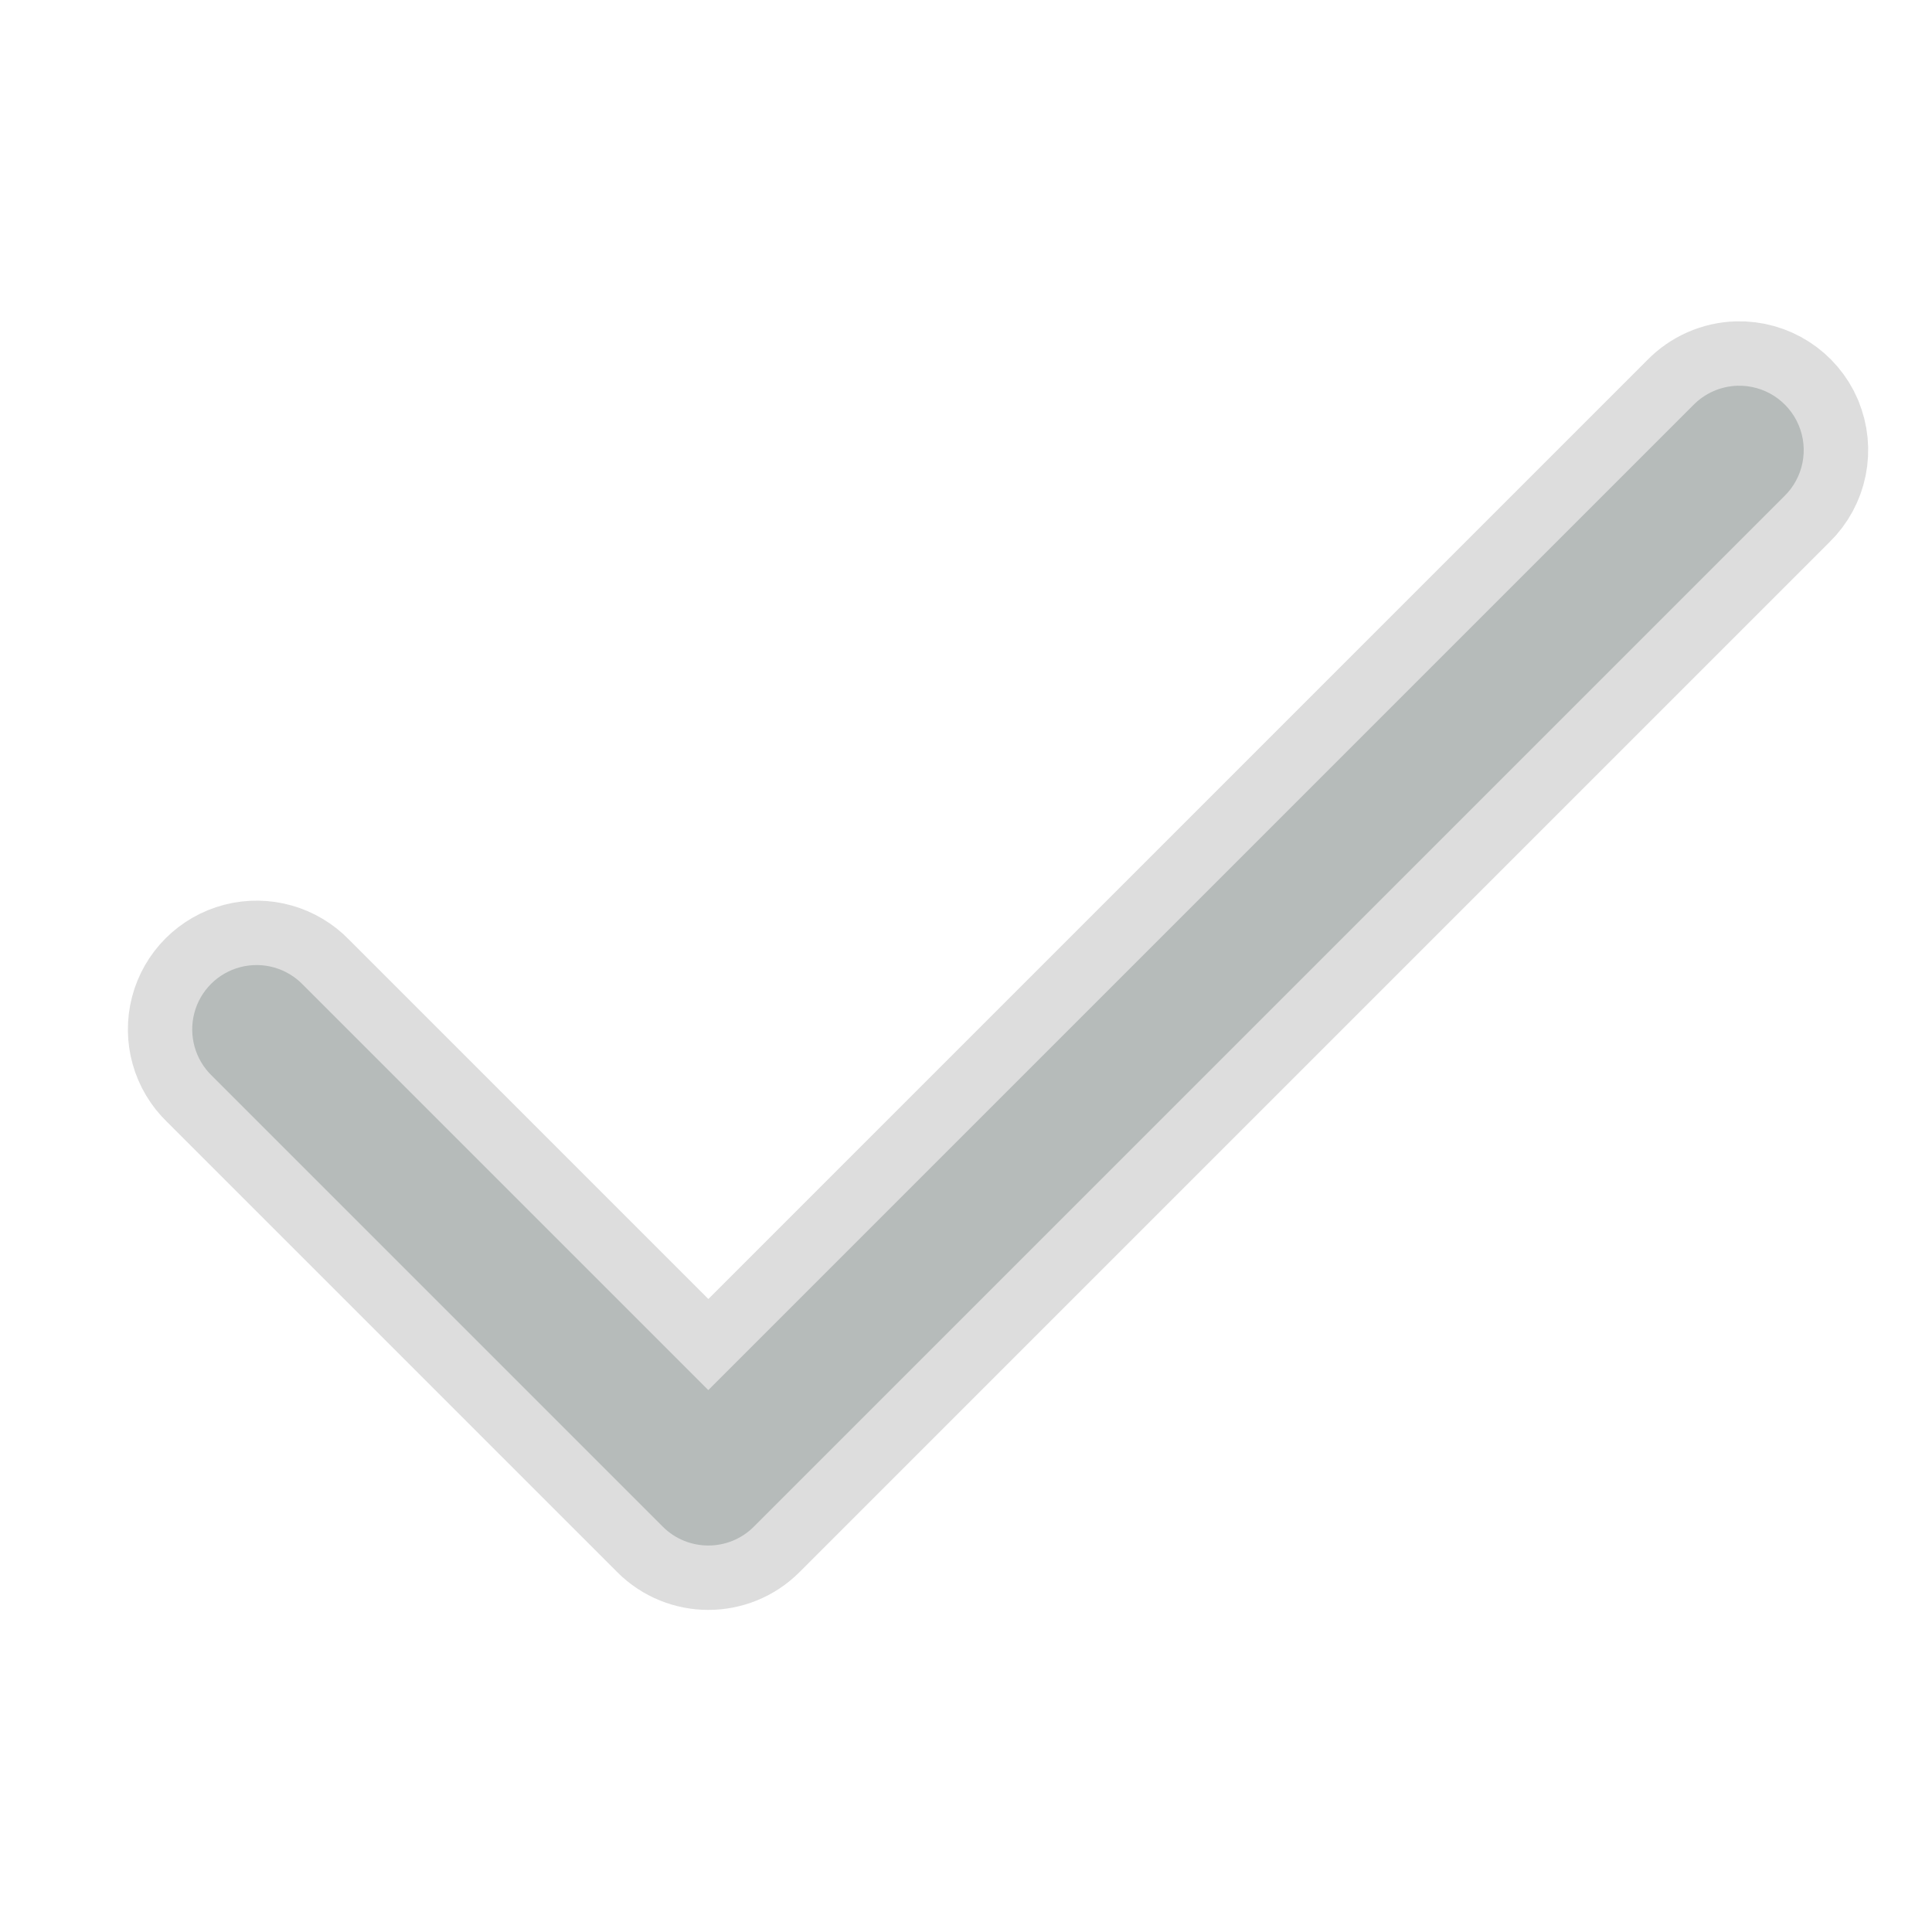 <svg xmlns="http://www.w3.org/2000/svg" x="0px" y="0px" width="100" height="100" viewBox="0,0,256,256">
<g fill="none" fill-rule="nonzero" stroke="none" stroke-width="none" stroke-linecap="butt" stroke-linejoin="none" stroke-miterlimit="10" stroke-dasharray="" stroke-dashoffset="0" font-family="none" font-weight="none" font-size="none" text-anchor="none" style="mix-blend-mode: normal"><path transform="scale(8.533,8.533)" d="M27.931,6.6c0.161,0.38 0.072,0.819 -0.224,1.107l-16,16c-0.391,0.39 -1.024,0.39 -1.414,0l-7,-7c-0.261,-0.251 -0.366,-0.623 -0.275,-0.974c0.091,-0.35 0.365,-0.624 0.715,-0.715c0.35,-0.091 0.723,0.014 0.974,0.275l6.293,6.293l15.293,-15.293c0.181,-0.186 0.428,-0.295 0.688,-0.303c0.412,-0.012 0.79,0.23 0.951,0.61z" id="strokeMainSVG" fill="#dddddd" stroke="#dddddd" stroke-width="2" stroke-linejoin="round"></path><g transform="scale(8.533,8.533)" fill="#b6bbba" stroke="none" stroke-width="1" stroke-linejoin="miter"><path d="M26.98,5.99c-0.26,0.008 -0.506,0.116 -0.688,0.303l-15.293,15.293l-6.293,-6.293c-0.251,-0.261 -0.623,-0.366 -0.974,-0.275c-0.35,0.091 -0.624,0.365 -0.715,0.715c-0.091,0.35 0.014,0.723 0.275,0.974l7,7c0.391,0.39 1.024,0.39 1.414,0l16,-16c0.296,-0.287 0.385,-0.727 0.224,-1.107c-0.161,-0.38 -0.538,-0.622 -0.951,-0.61z"></path></g></g>
</svg>